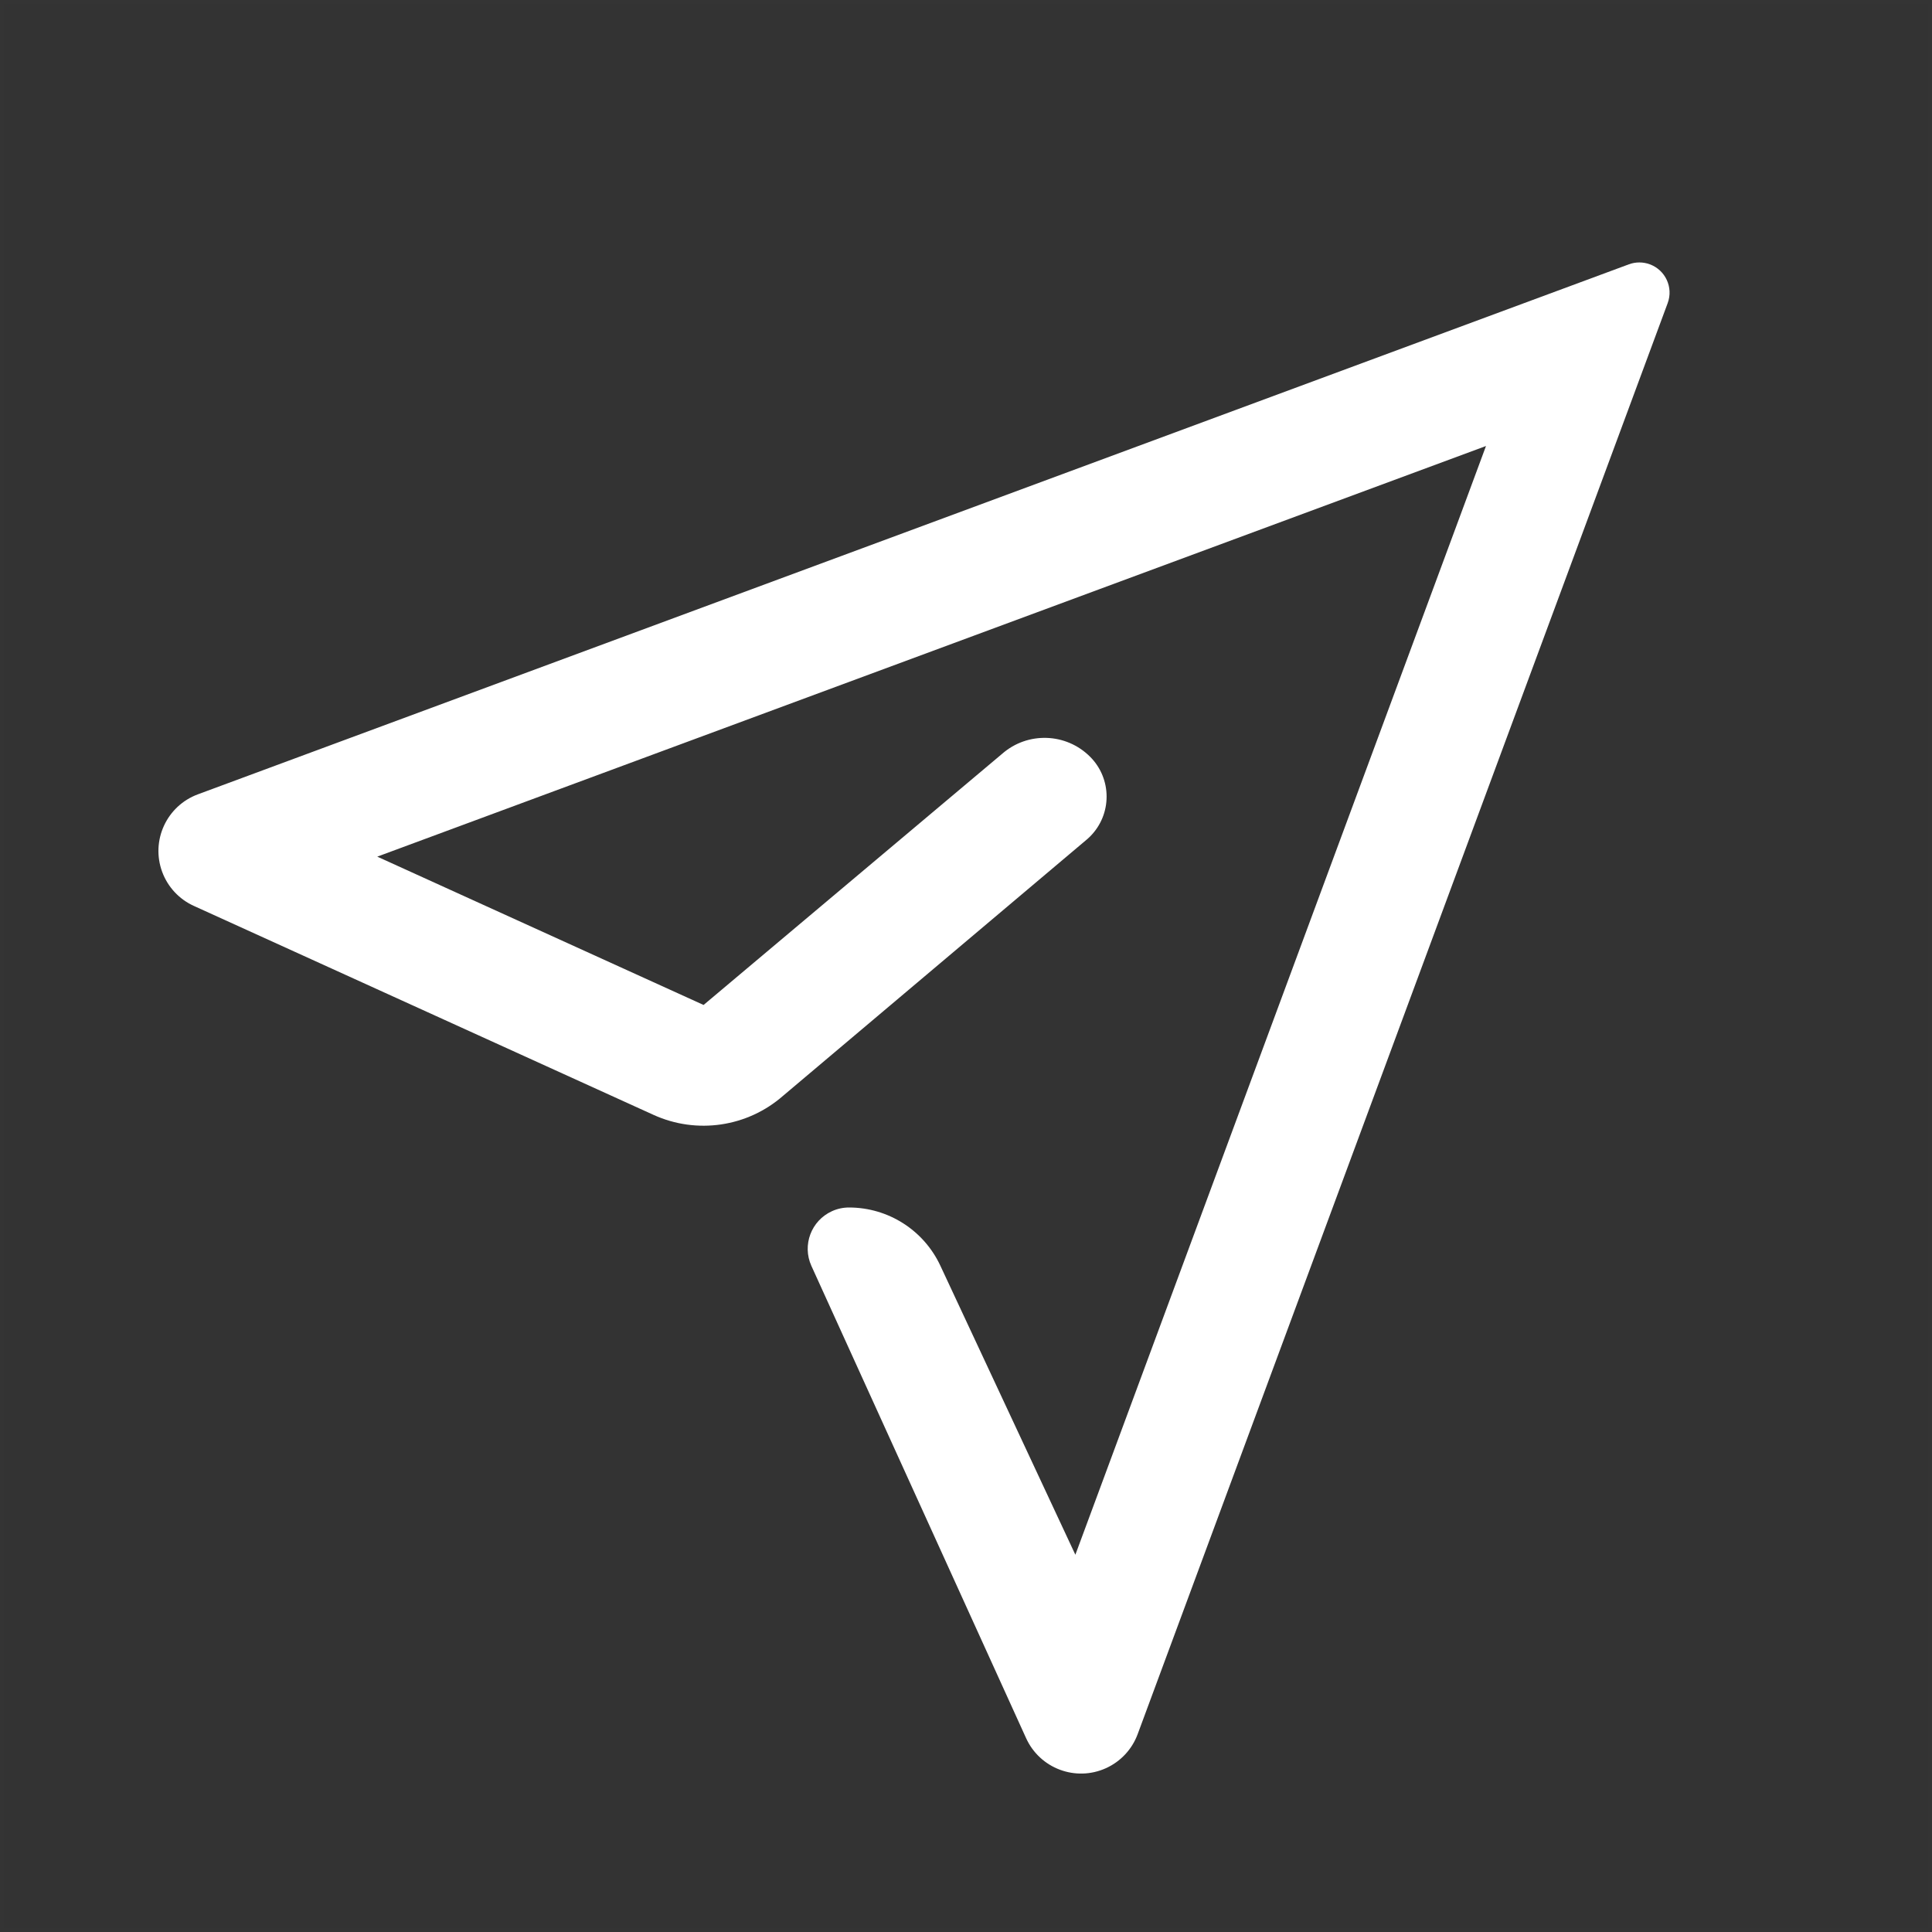 <?xml version="1.0" encoding="UTF-8"?>
<svg width="48px" height="48px" viewBox="0 0 48 48" version="1.1" xmlns="http://www.w3.org/2000/svg" xmlns:xlink="http://www.w3.org/1999/xlink">
    <rect x="0" y="0" width="48" height="48" fill="#333333" stroke="none"/>
    <title>paperplane-dark-thick</title>
    <g id="paperplane-dark-thick" stroke="none" stroke-width="1" fill="none" fill-rule="evenodd">
        <rect id="frame" stroke-opacity="0.01" stroke="#979797" stroke-width="0.1" x="0.05" y="0.05" width="47.9" height="47.9"></rect>
        <path d="M40.99,6.567 C41.379,6.711 41.577,7.142 41.433,7.531 L28.265,43.084 C28.126,43.46 27.843,43.764 27.479,43.929 C26.725,44.272 25.836,43.938 25.493,43.184 L20.159,31.451 C19.925,30.935 20.153,30.327 20.669,30.092 C20.802,30.031 20.947,30 21.094,30 C22.066,30 22.95,30.563 23.362,31.444 L26.717,38.627 L36.919,11.081 L9.373,21.283 L17.48,24.968 L24.898,18.728 C25.532,18.173 26.487,18.205 27.083,18.801 C27.63,19.348 27.63,20.235 27.083,20.782 C27.061,20.804 27.039,20.825 27.016,20.845 L19.456,27.224 C18.57,28.001 17.31,28.187 16.237,27.699 L4.816,22.507 C4.452,22.342 4.169,22.038 4.03,21.663 C3.742,20.886 4.139,20.023 4.916,19.735 L40.469,6.567 C40.637,6.505 40.822,6.505 40.99,6.567 Z" id="thick" fill="#FFFFFF" fill-rule="nonzero"></path>
    </g>
</svg>